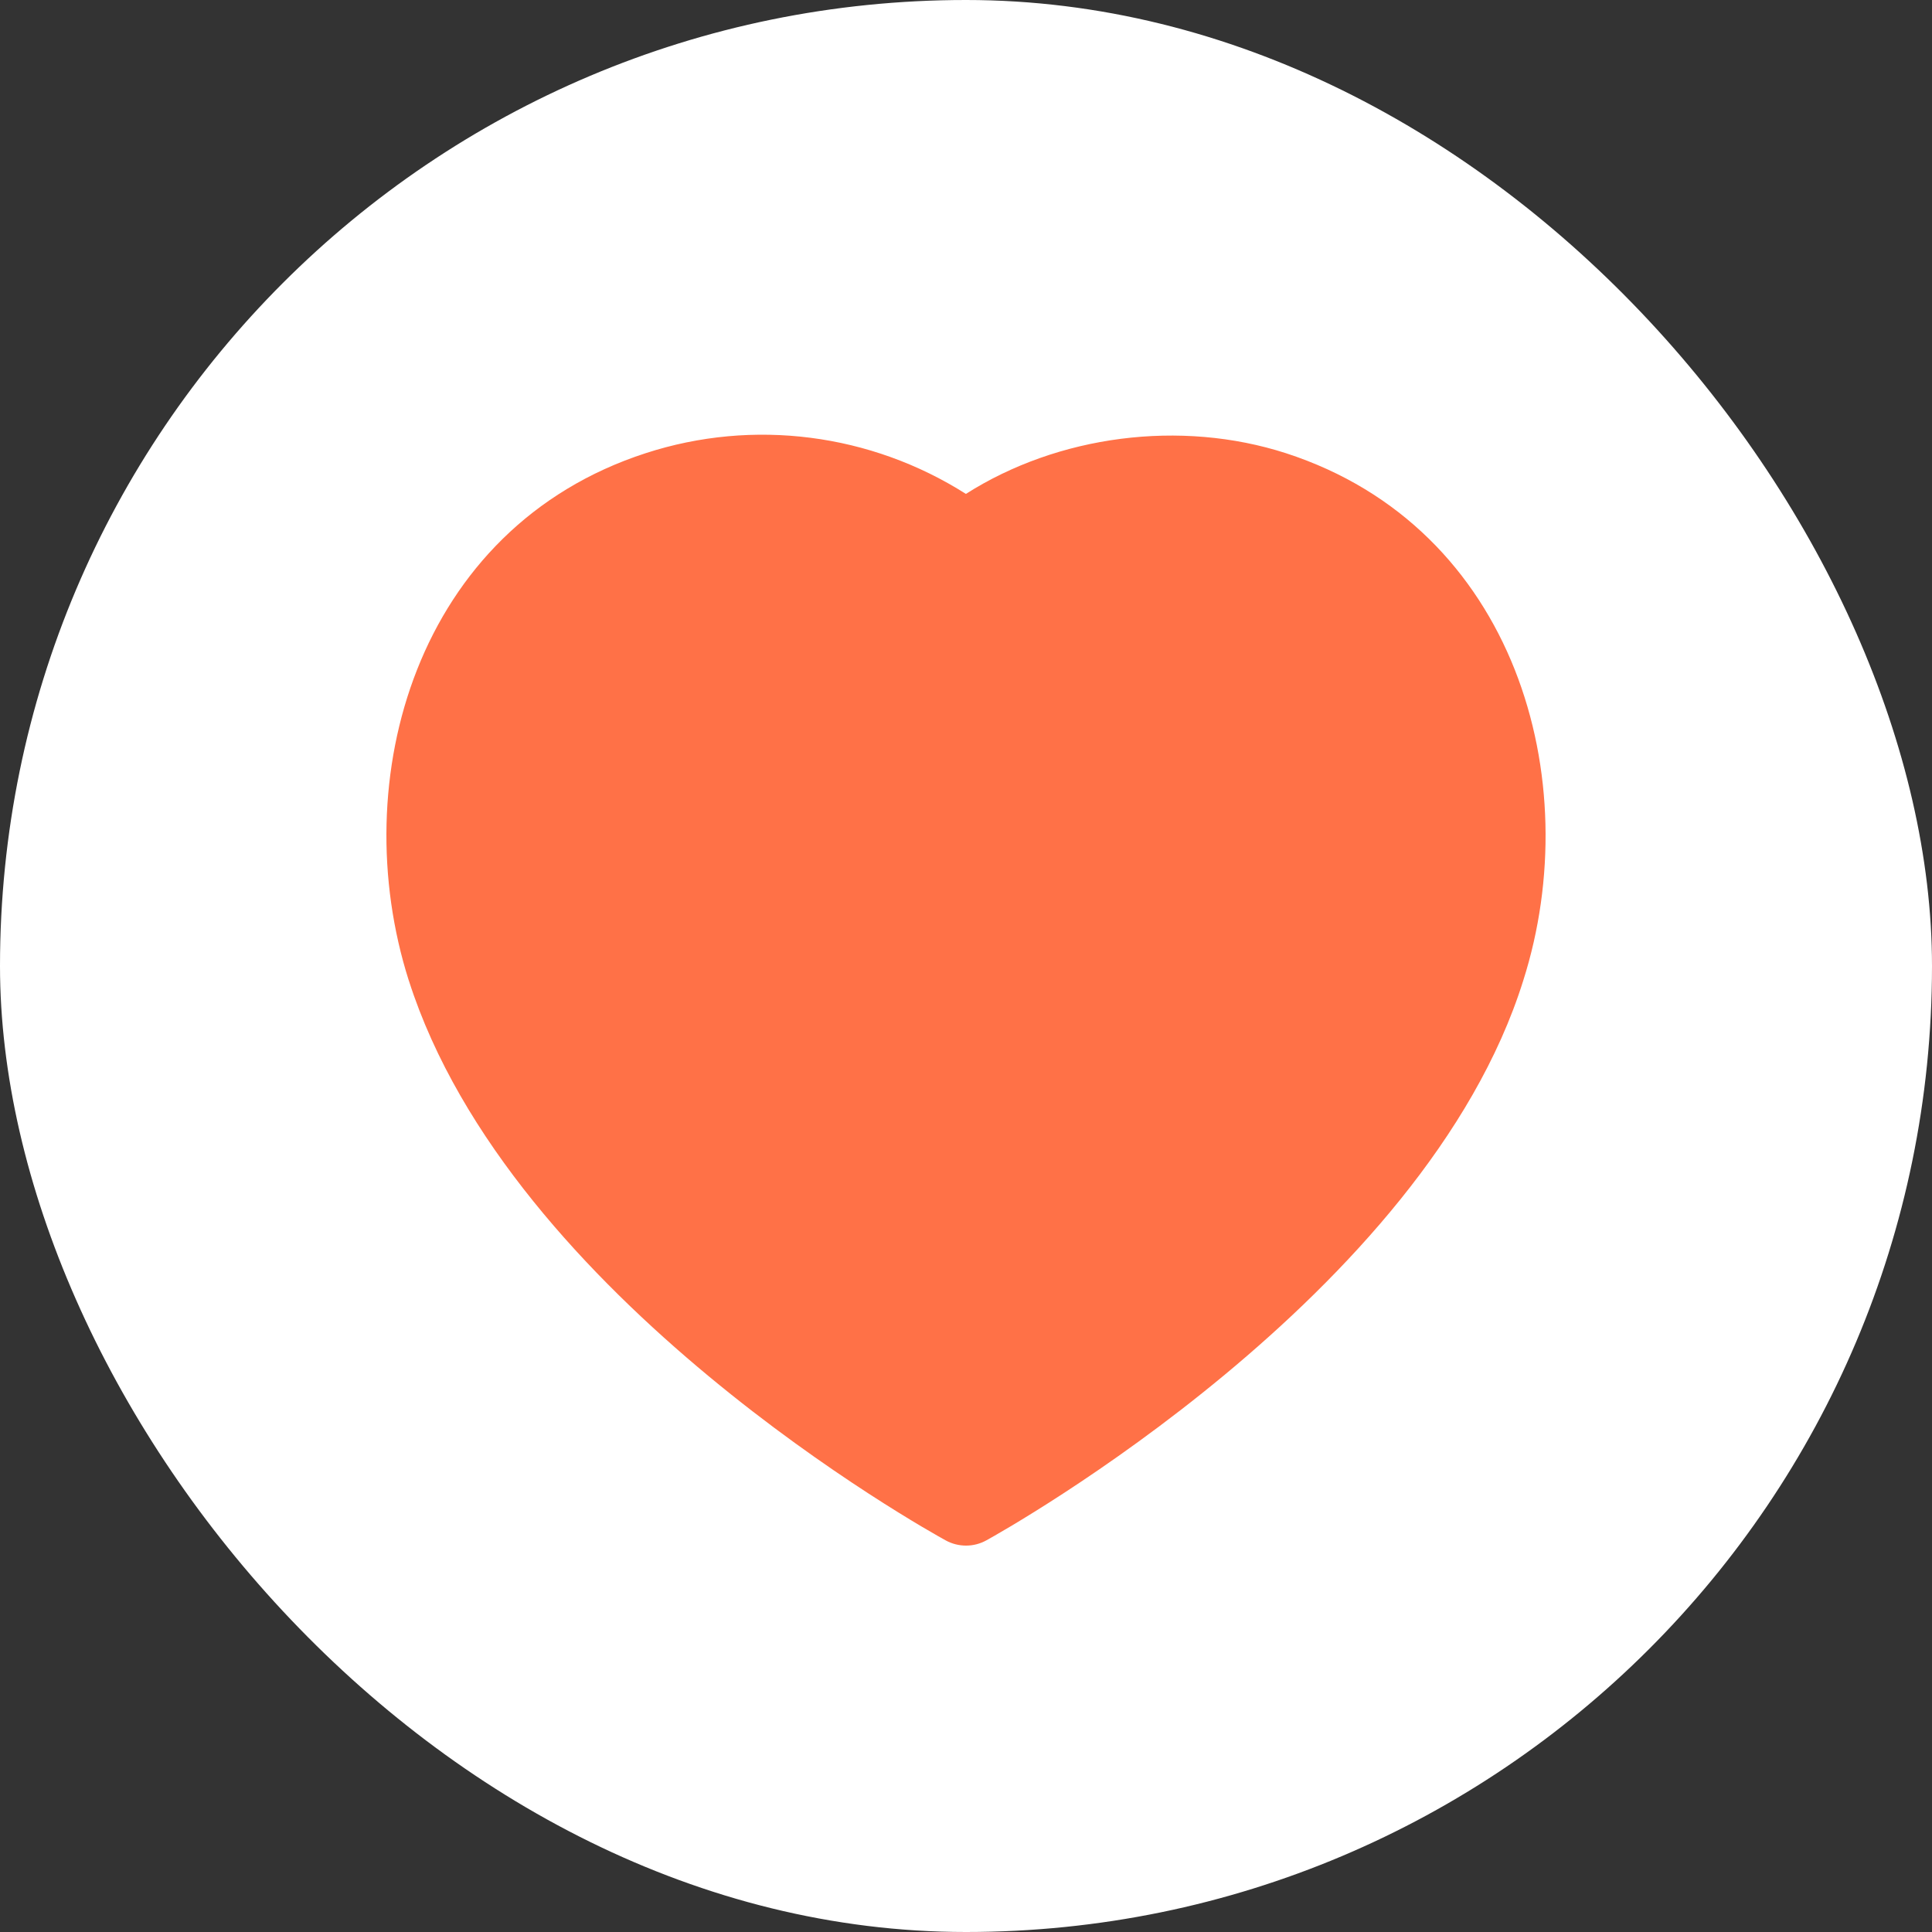 <svg width="40" height="40" viewBox="0 0 40 40" fill="none" xmlns="http://www.w3.org/2000/svg">
<rect x="0" y="0" width="40" height="40" fill="#333333" stroke="none"/>
<rect width="40" height="40" rx="20" fill="white"/>
<path fill-rule="evenodd" clip-rule="evenodd" d="M19.998 10.226C21.904 9.013 24.437 8.678 26.624 9.383C31.382 10.927 32.859 16.146 31.538 20.299C29.5 26.821 20.793 31.686 20.424 31.89C20.293 31.963 20.147 32 20.002 32C19.857 32 19.712 31.965 19.581 31.893C19.214 31.691 10.571 26.898 8.464 20.3L8.463 20.299C7.141 16.145 8.613 10.925 13.367 9.383C15.599 8.657 18.031 8.977 19.998 10.226Z" fill="#FF7147"/>
</svg>
